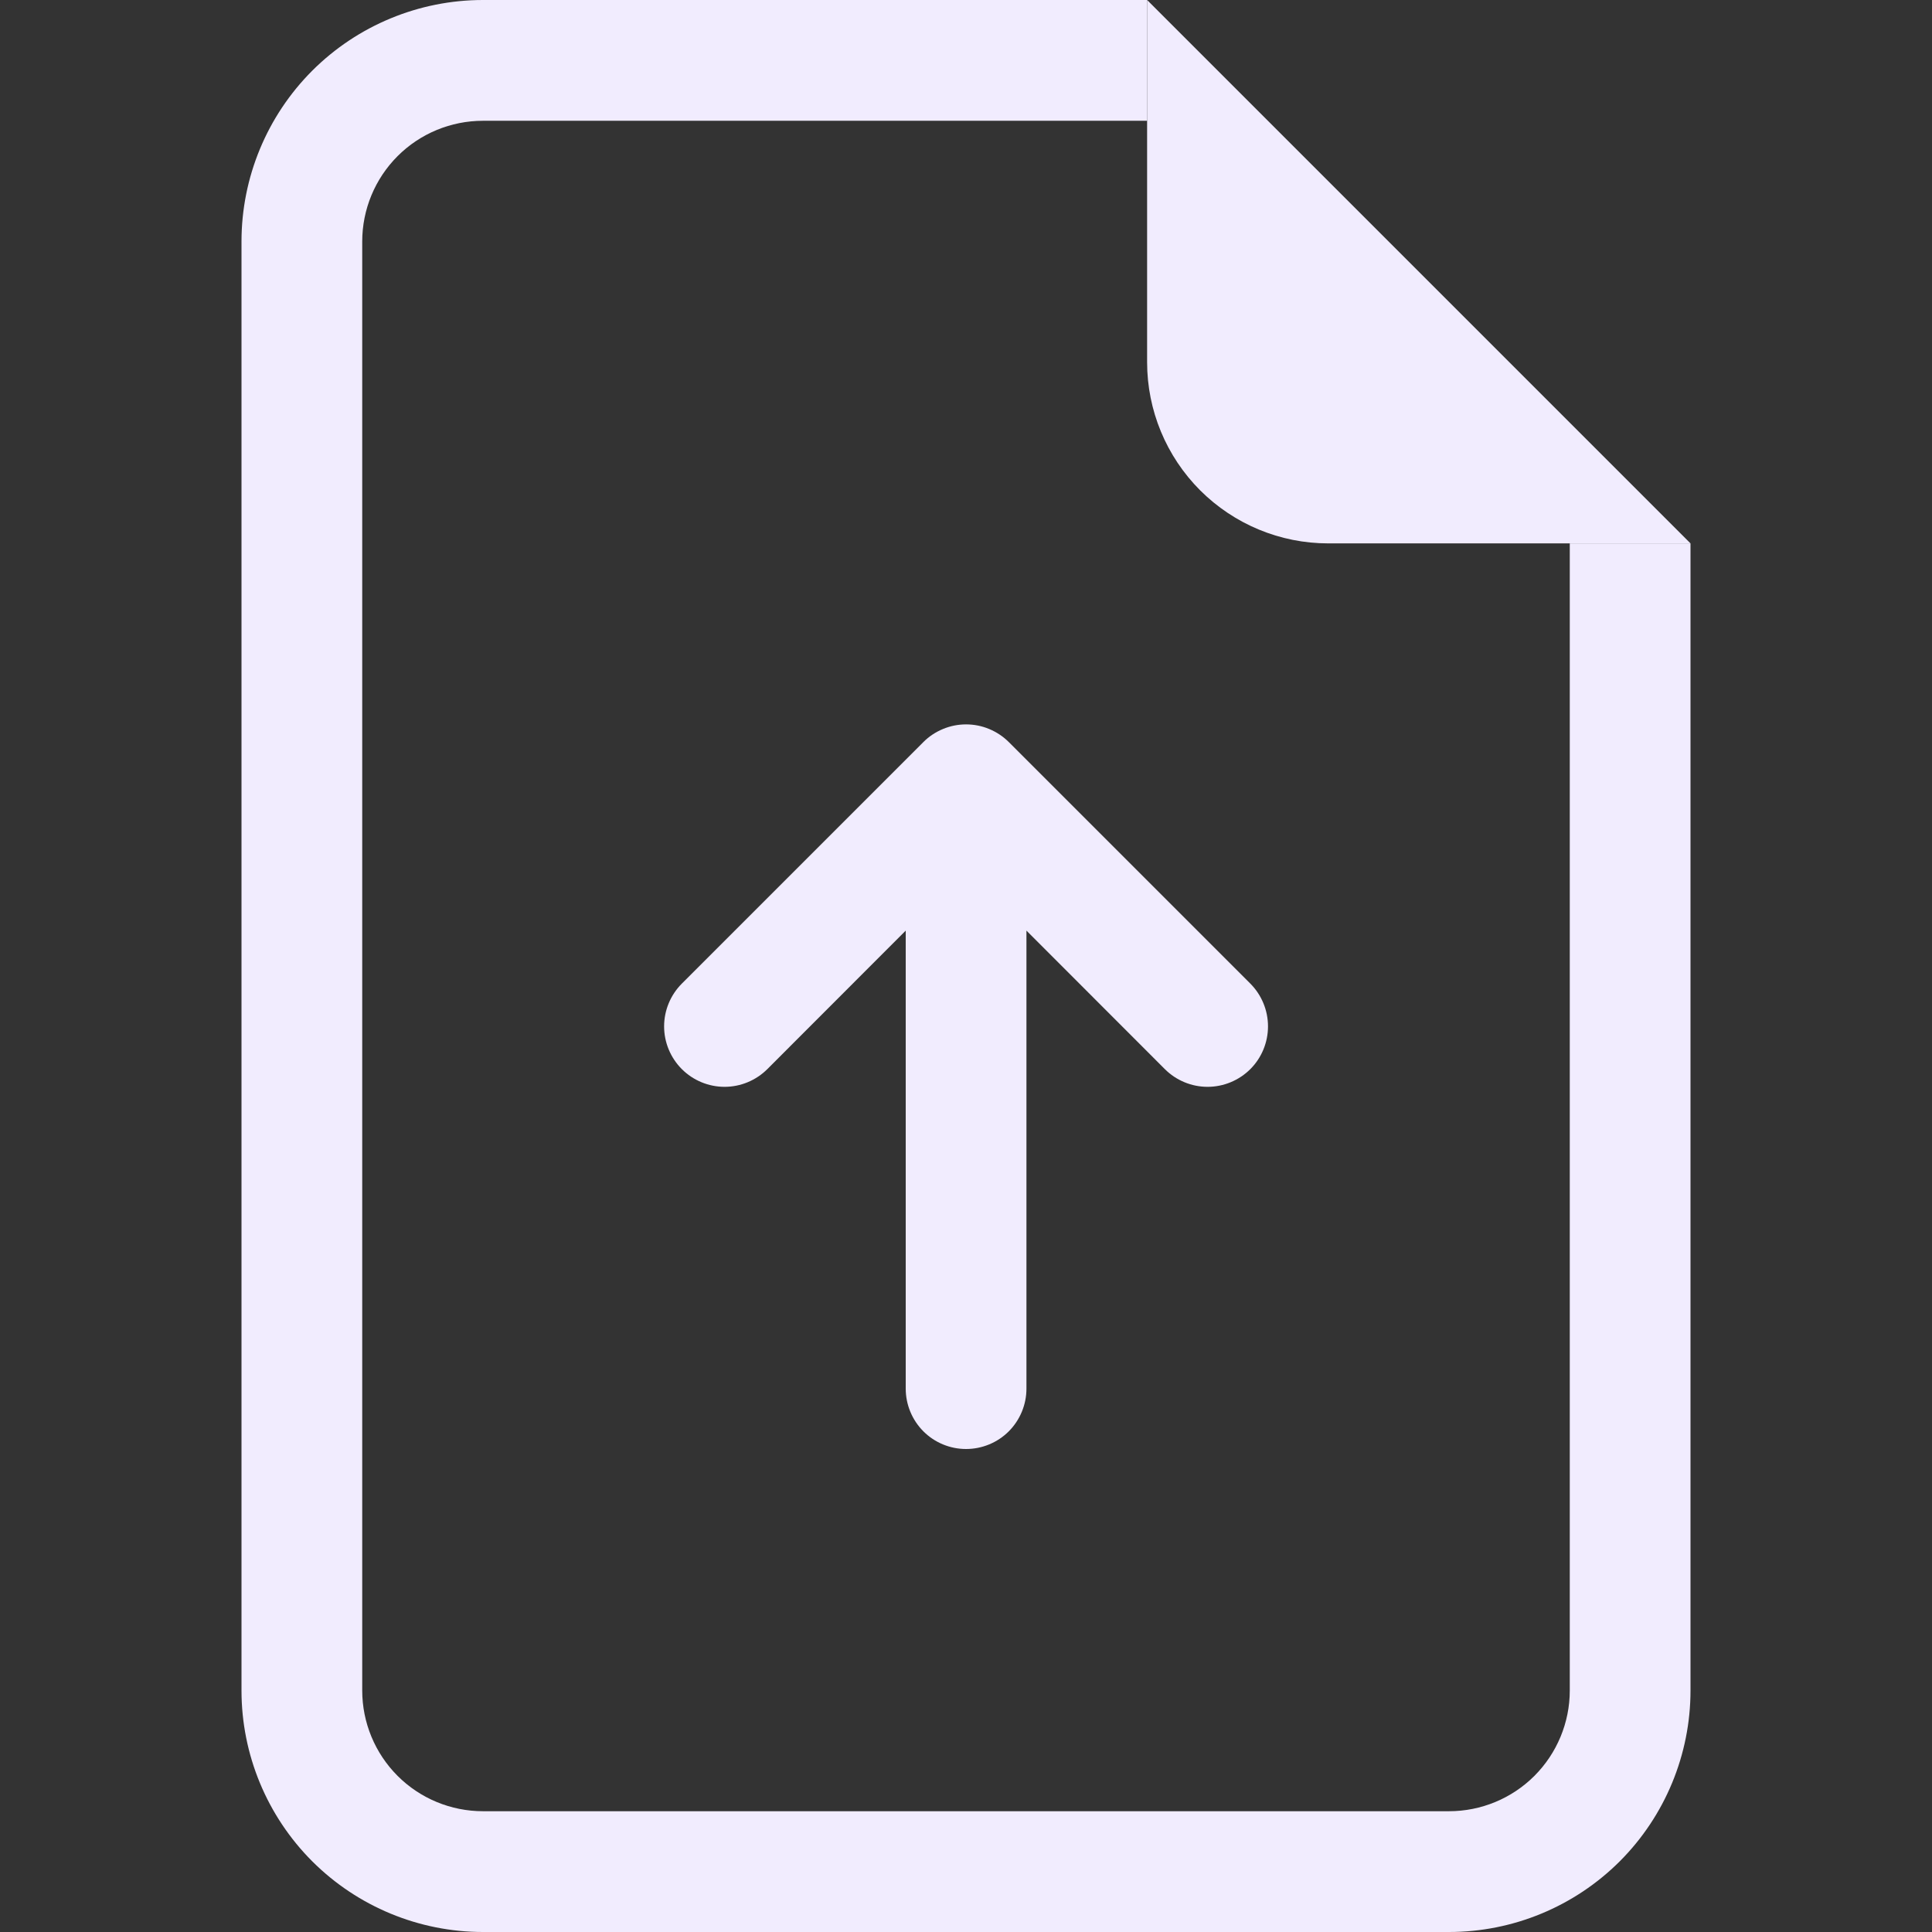 <svg xmlns="http://www.w3.org/2000/svg" width="35" height="35" viewBox="0 0 35 35" fill="none">
<rect x="0" y="0" width="35" height="35" fill="#333333" stroke="none"/>
<path d="M8.75 0H20.781V2.188H8.75C8.17 2.188 7.613 2.418 7.203 2.828C6.793 3.238 6.562 3.795 6.562 4.375V30.625C6.562 31.205 6.793 31.762 7.203 32.172C7.613 32.582 8.17 32.812 8.75 32.812H26.25C26.83 32.812 27.387 32.582 27.797 32.172C28.207 31.762 28.438 31.205 28.438 30.625V9.844H30.625V30.625C30.625 31.785 30.164 32.898 29.344 33.719C28.523 34.539 27.41 35 26.25 35H8.75C7.59 35 6.477 34.539 5.656 33.719C4.836 32.898 4.375 31.785 4.375 30.625V4.375C4.375 3.215 4.836 2.102 5.656 1.281C6.477 0.461 7.59 0 8.75 0V0Z" fill="#F1ECFE"/>
<path d="M20.781 6.562V0L30.625 9.844H24.062C23.192 9.844 22.358 9.498 21.742 8.883C21.127 8.267 20.781 7.433 20.781 6.562Z" fill="#F1ECFE"/>
<path fill-rule="evenodd" clip-rule="evenodd" d="M17.501 26.25C17.791 26.25 18.07 26.135 18.275 25.93C18.48 25.724 18.595 25.446 18.595 25.156V16.859L21.102 19.368C21.307 19.573 21.586 19.689 21.876 19.689C22.167 19.689 22.445 19.573 22.651 19.368C22.856 19.163 22.971 18.884 22.971 18.594C22.971 18.303 22.856 18.025 22.651 17.819L18.276 13.444C18.174 13.342 18.053 13.262 17.921 13.207C17.788 13.151 17.645 13.123 17.501 13.123C17.358 13.123 17.215 13.151 17.082 13.207C16.949 13.262 16.828 13.342 16.727 13.444L12.352 17.819C12.147 18.025 12.031 18.303 12.031 18.594C12.031 18.884 12.147 19.163 12.352 19.368C12.557 19.573 12.836 19.689 13.126 19.689C13.417 19.689 13.695 19.573 13.901 19.368L16.408 16.859V25.156C16.408 25.446 16.523 25.724 16.728 25.93C16.933 26.135 17.211 26.25 17.501 26.25Z" fill="#F1ECFE"/>
</svg>